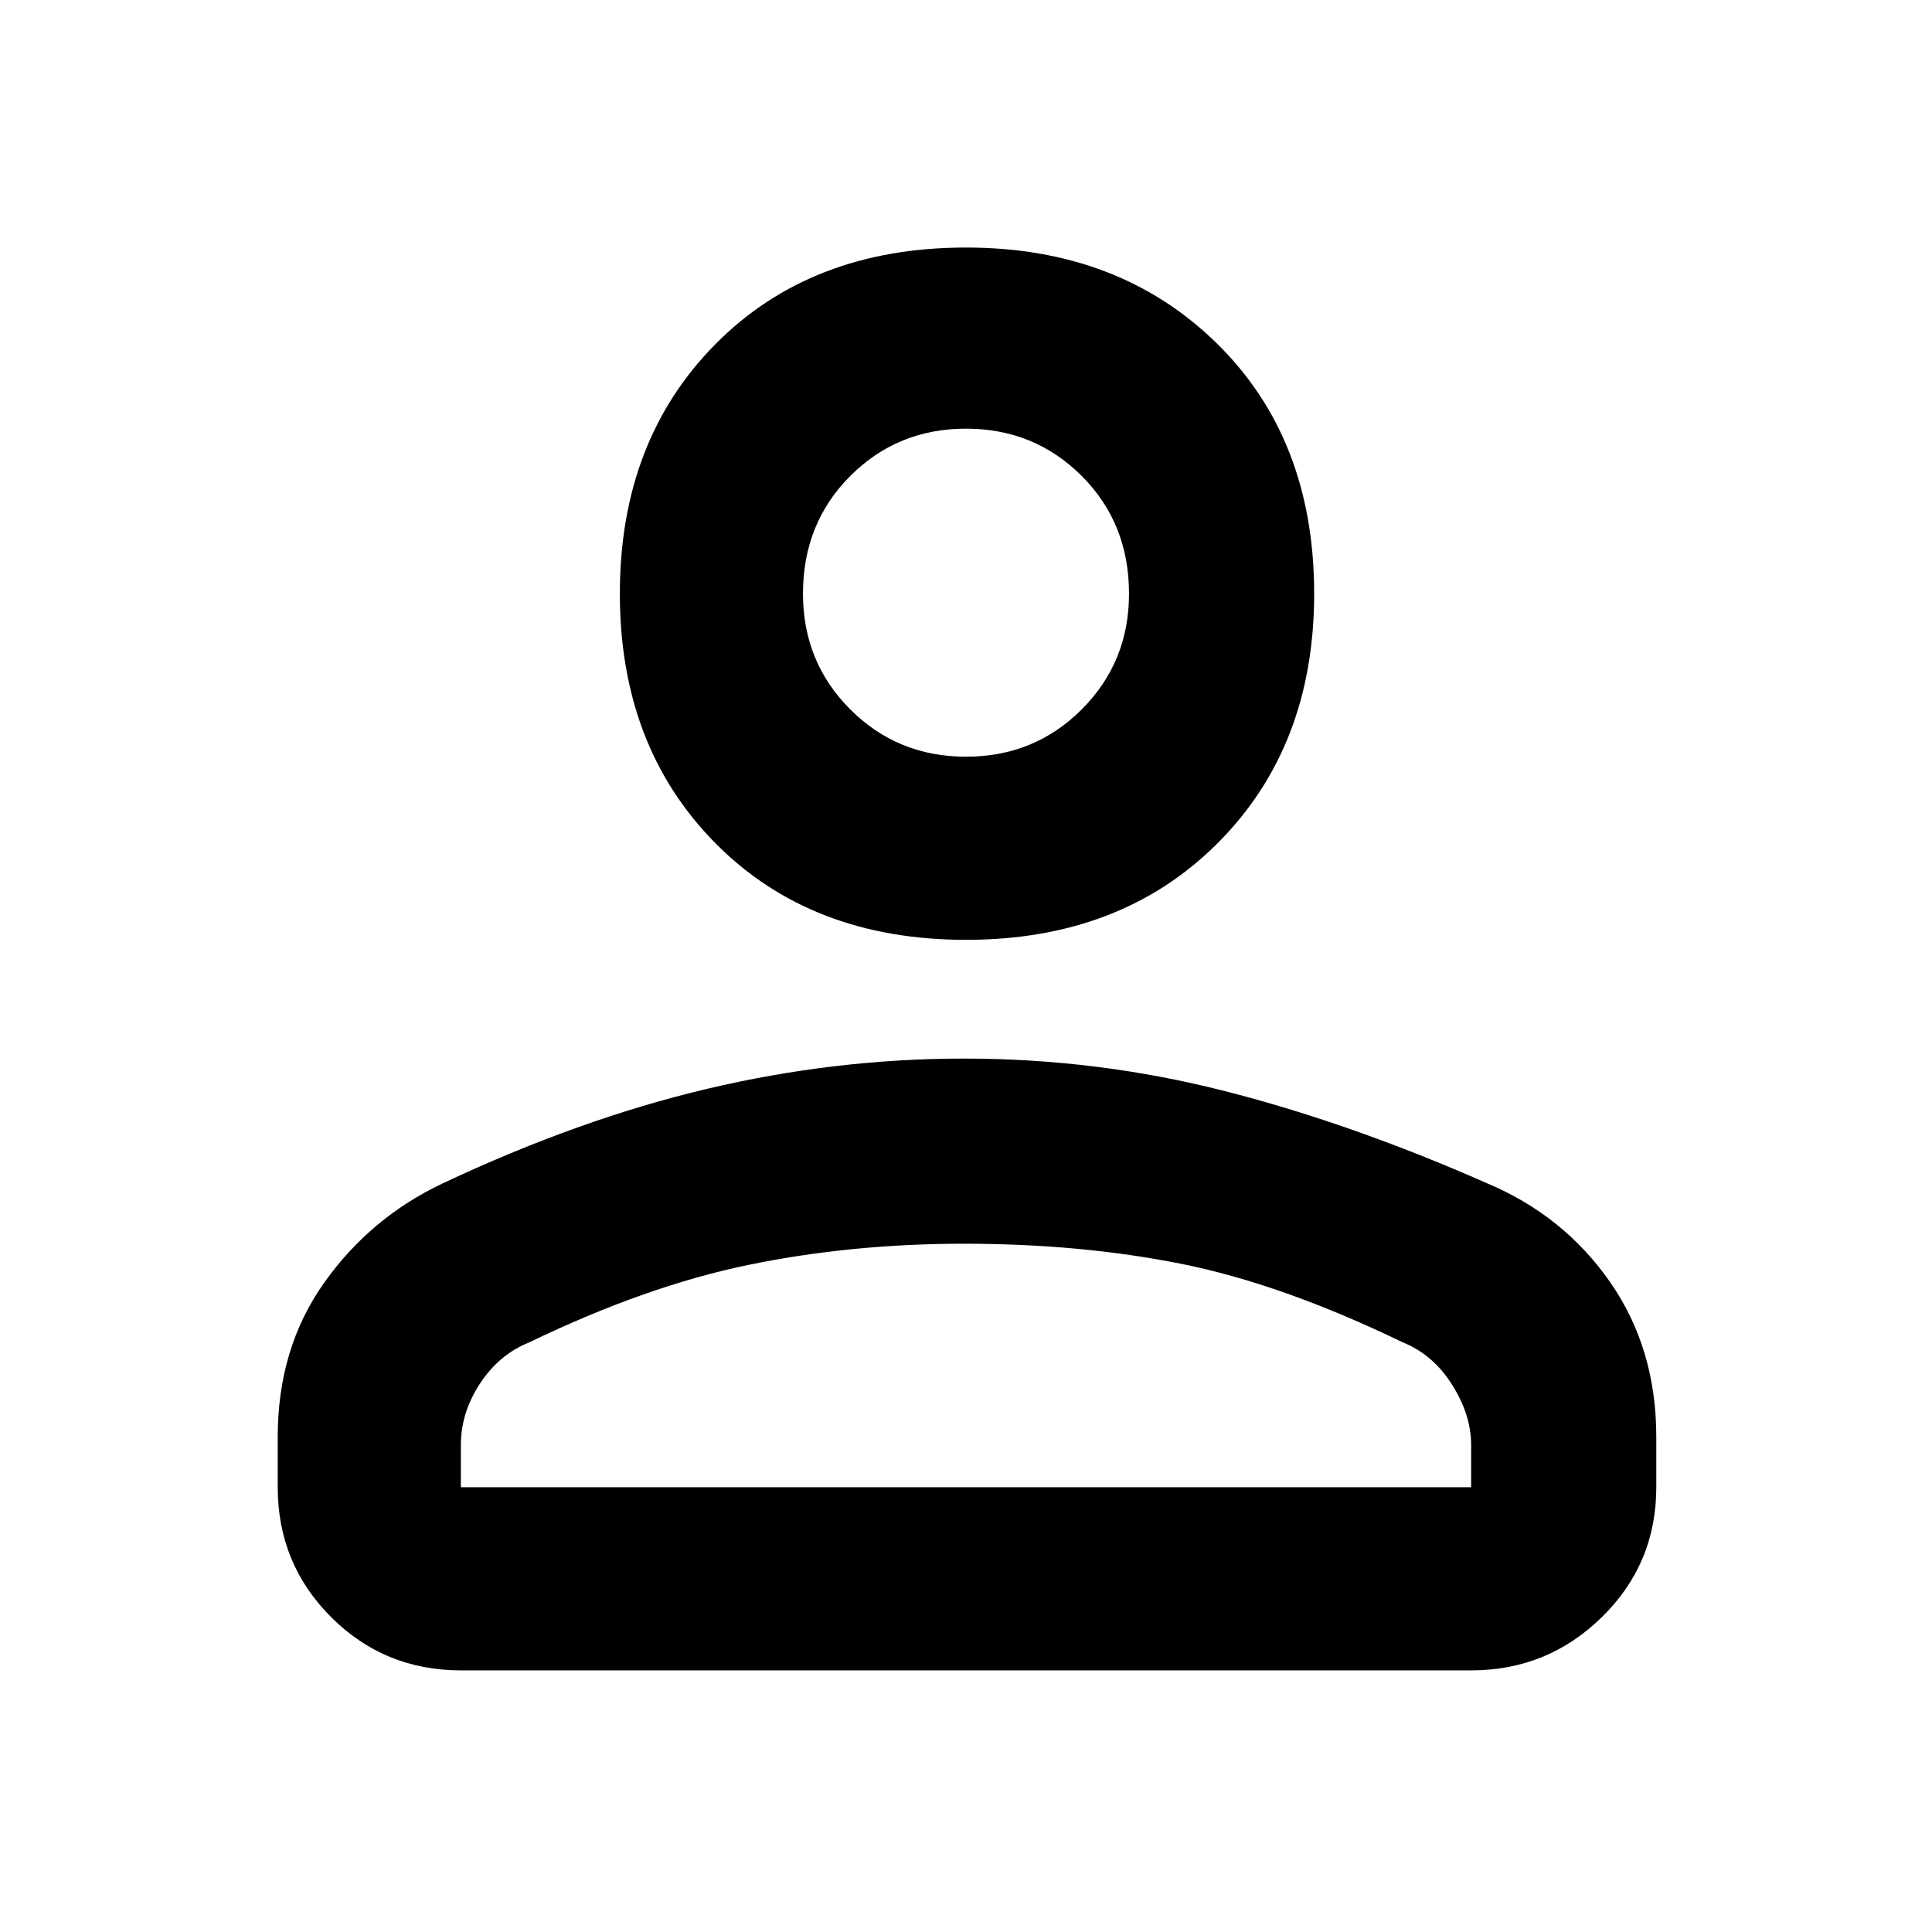 <svg xmlns="http://www.w3.org/2000/svg" height="48" width="48"><path d="M24 23.35q-3.85 0-6.225-2.4-2.375-2.4-2.375-6.2 0-3.8 2.375-6.2Q20.15 6.15 24 6.15q3.8 0 6.225 2.375t2.425 6.225q0 3.8-2.4 6.2-2.4 2.4-6.25 2.4ZM36.55 41.5h-25.1q-1.9 0-3.225-1.325Q6.9 38.85 6.9 36.95V35.7q0-2.2 1.15-3.825T11 29.4q3.4-1.6 6.575-2.35 3.175-.75 6.375-.75 3.3 0 6.45.8 3.15.8 6.55 2.3 1.9.8 3.05 2.45 1.15 1.65 1.15 3.85v1.25q0 1.9-1.35 3.225-1.35 1.325-3.25 1.325Zm-25.1-4.55h25.1V35.9q0-.75-.475-1.5t-1.225-1.05q-3-1.45-5.5-1.95t-5.4-.5q-2.8 0-5.35.525t-5.45 1.925q-.75.3-1.225 1.025-.475.725-.475 1.525ZM24 18.8q1.7 0 2.875-1.175t1.175-2.875q0-1.75-1.175-2.925Q25.7 10.65 24 10.65t-2.875 1.175Q19.95 13 19.95 14.75q0 1.7 1.175 2.875T24 18.8Zm0-4.05Zm0 22.2Z"/></svg>